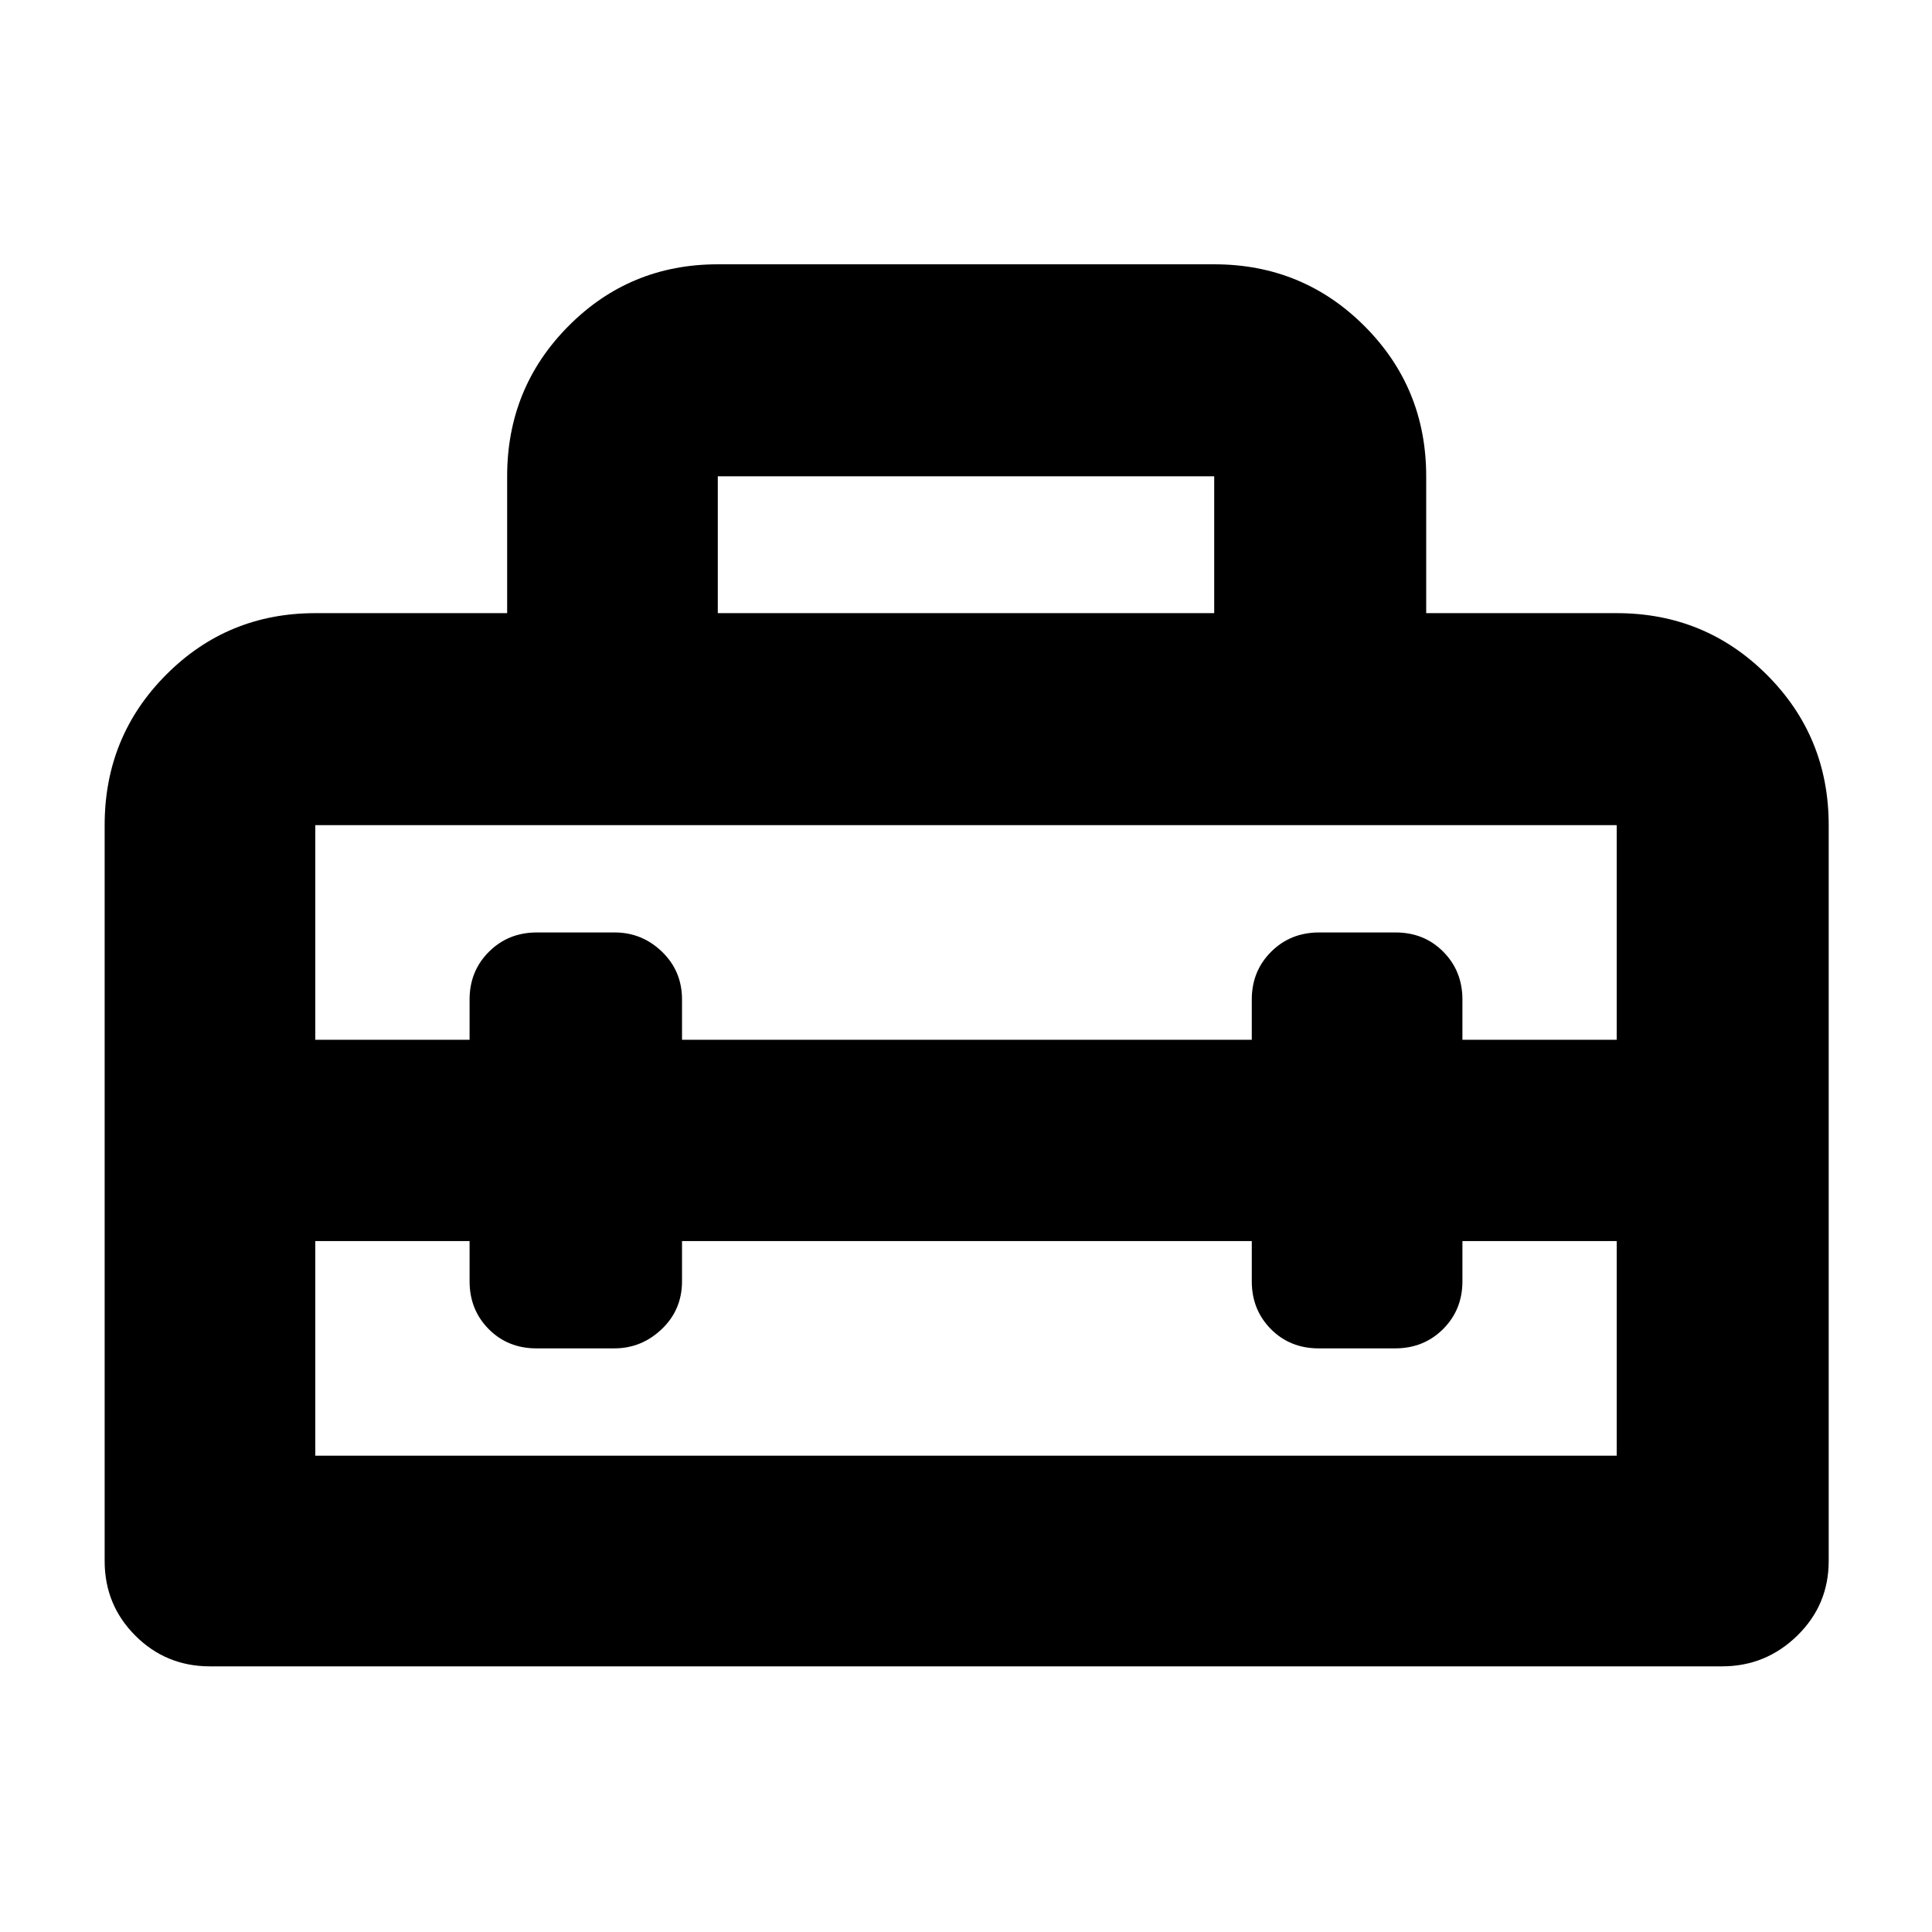 <svg xmlns="http://www.w3.org/2000/svg" height="40" viewBox="0 -960 960 960" width="40"><path d="M480-393.33Zm-428 209V-550q0-43.98 30.48-74.65 30.49-30.68 74.19-30.68H252v-68q0-43.98 30.48-74.66 30.49-30.68 74.19-30.68h246.66q43.98 0 74.66 30.68t30.68 74.66v68h94.66q43.98 0 74.66 30.68 30.68 30.67 30.68 74.65v365.67q0 21.83-15.63 37.08Q877.42-132 855.67-132H104.33q-21.83 0-37.08-15.25T52-184.33Zm286.89-159v20q0 14.16-10.06 23.75-10.06 9.58-23.61 9.58h-38.67q-14.22 0-23.72-9.58-9.5-9.59-9.5-23.75v-20h-76.66v106.66h646.66v-106.66h-76.66v20q0 14.16-9.62 23.75-9.62 9.58-23.83 9.58h-38q-14.22 0-23.72-9.58-9.5-9.59-9.5-23.75v-20H338.89ZM156.67-550v106.67h76.66v-20q0-14.17 9.62-23.75 9.62-9.59 23.83-9.59h38.67q13.55 0 23.5 9.59 9.94 9.58 9.94 23.75v20H622v-20q0-14.17 9.62-23.75 9.61-9.59 23.83-9.59h38q14.22 0 23.72 9.59 9.5 9.58 9.5 23.75v20h76.66V-550H156.67Zm200-105.33h246.66v-68H356.67v68Z"/></svg>